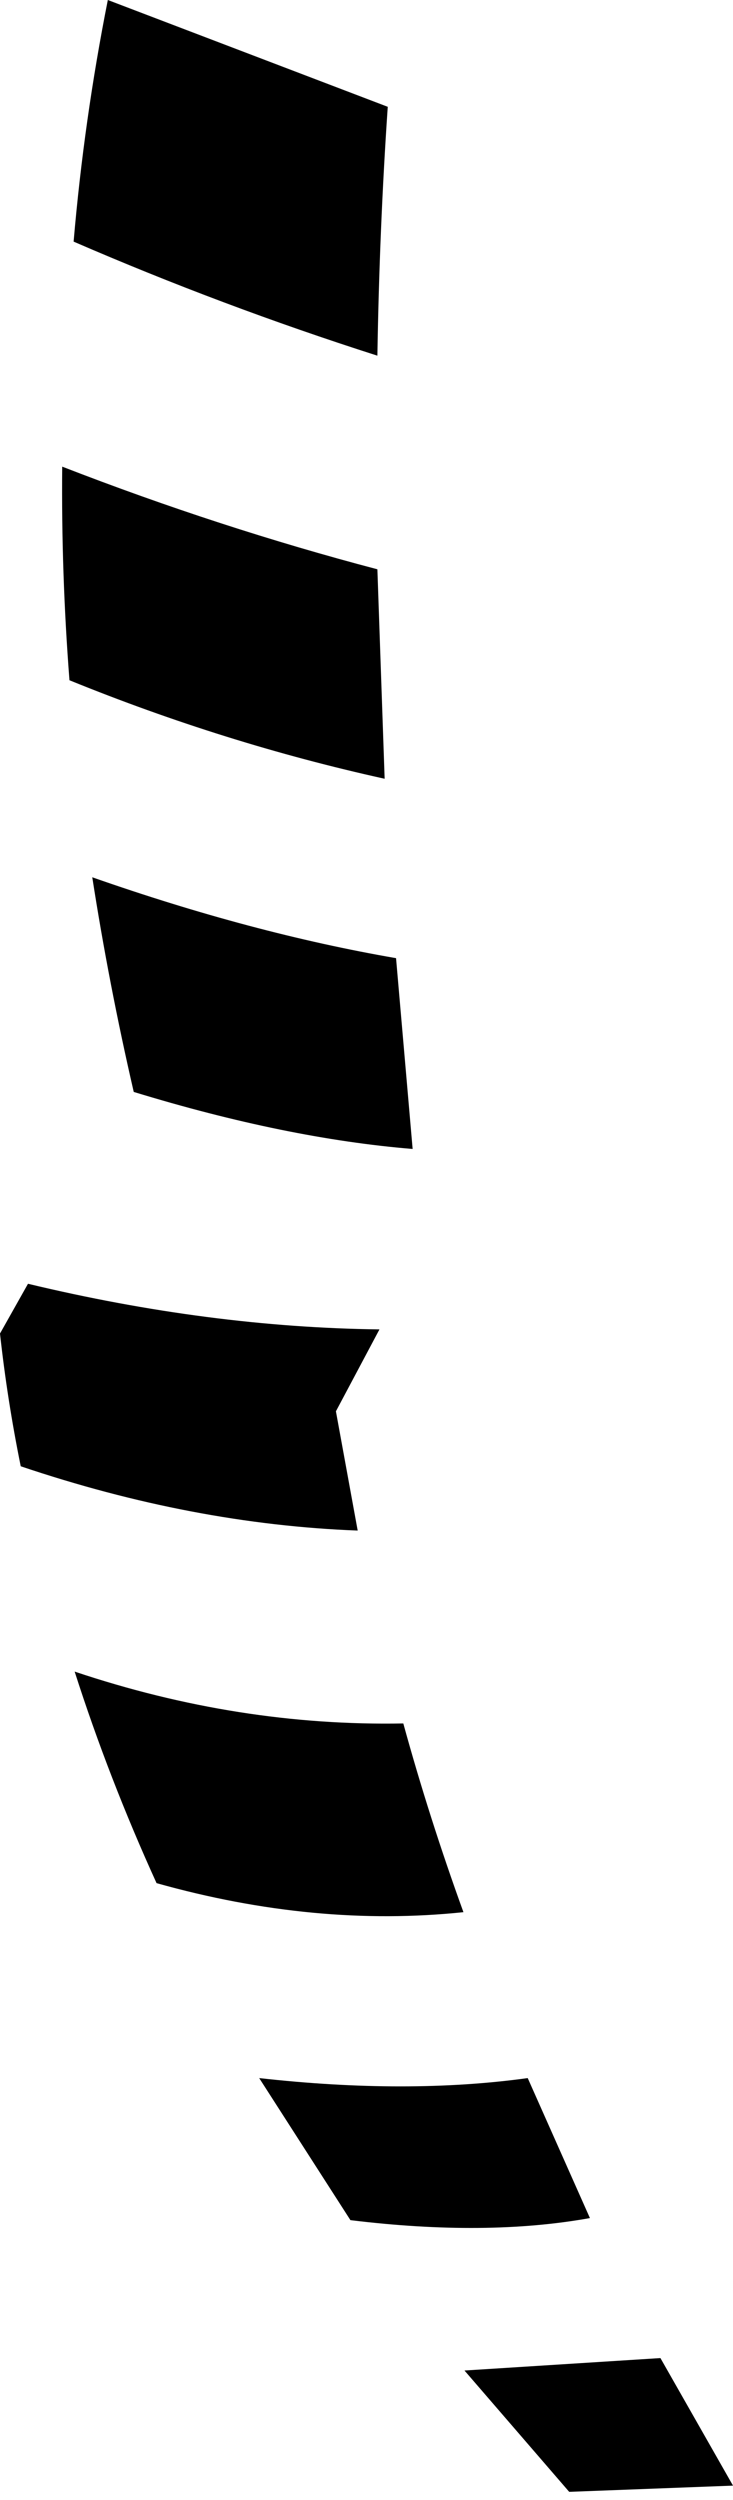 <?xml version="1.0" encoding="UTF-8" standalone="no"?>
<svg xmlns:xlink="http://www.w3.org/1999/xlink" height="120.55px" width="35.35px" xmlns="http://www.w3.org/2000/svg">
  <g transform="matrix(1.0, 0.0, 0.0, 1.0, -119.25, -156.65)">
    <path d="M122.25 179.15 Q129.85 182.1 137.45 184.1 L137.8 194.2 Q130.1 192.5 122.6 189.45 122.2 184.3 122.25 179.15 M122.8 168.3 Q123.3 162.45 124.45 156.65 L137.95 161.8 Q137.55 167.65 137.45 173.8 129.95 171.4 122.8 168.3 M122.85 237.25 Q130.75 239.9 138.7 239.75 139.95 244.3 141.6 248.85 134.45 249.6 126.8 247.45 124.5 242.4 122.85 237.25 M136.5 230.45 Q128.55 230.15 120.25 227.35 119.6 224.15 119.25 220.95 L120.6 218.55 Q129.35 220.65 137.55 220.75 L135.45 224.7 136.5 230.45 M123.7 198.95 Q131.4 201.65 138.35 202.85 L139.15 212.05 Q133.05 211.55 125.7 209.3 124.5 204.1 123.7 198.95 M141.65 270.95 L151.1 270.35 154.6 276.5 146.7 276.8 141.65 270.95 M131.75 256.85 Q138.9 257.65 144.7 256.85 L147.7 263.6 Q142.7 264.5 136.15 263.7 L131.75 256.85" fill="#000000" fill-rule="evenodd" stroke="none"/>
  </g>
</svg>
